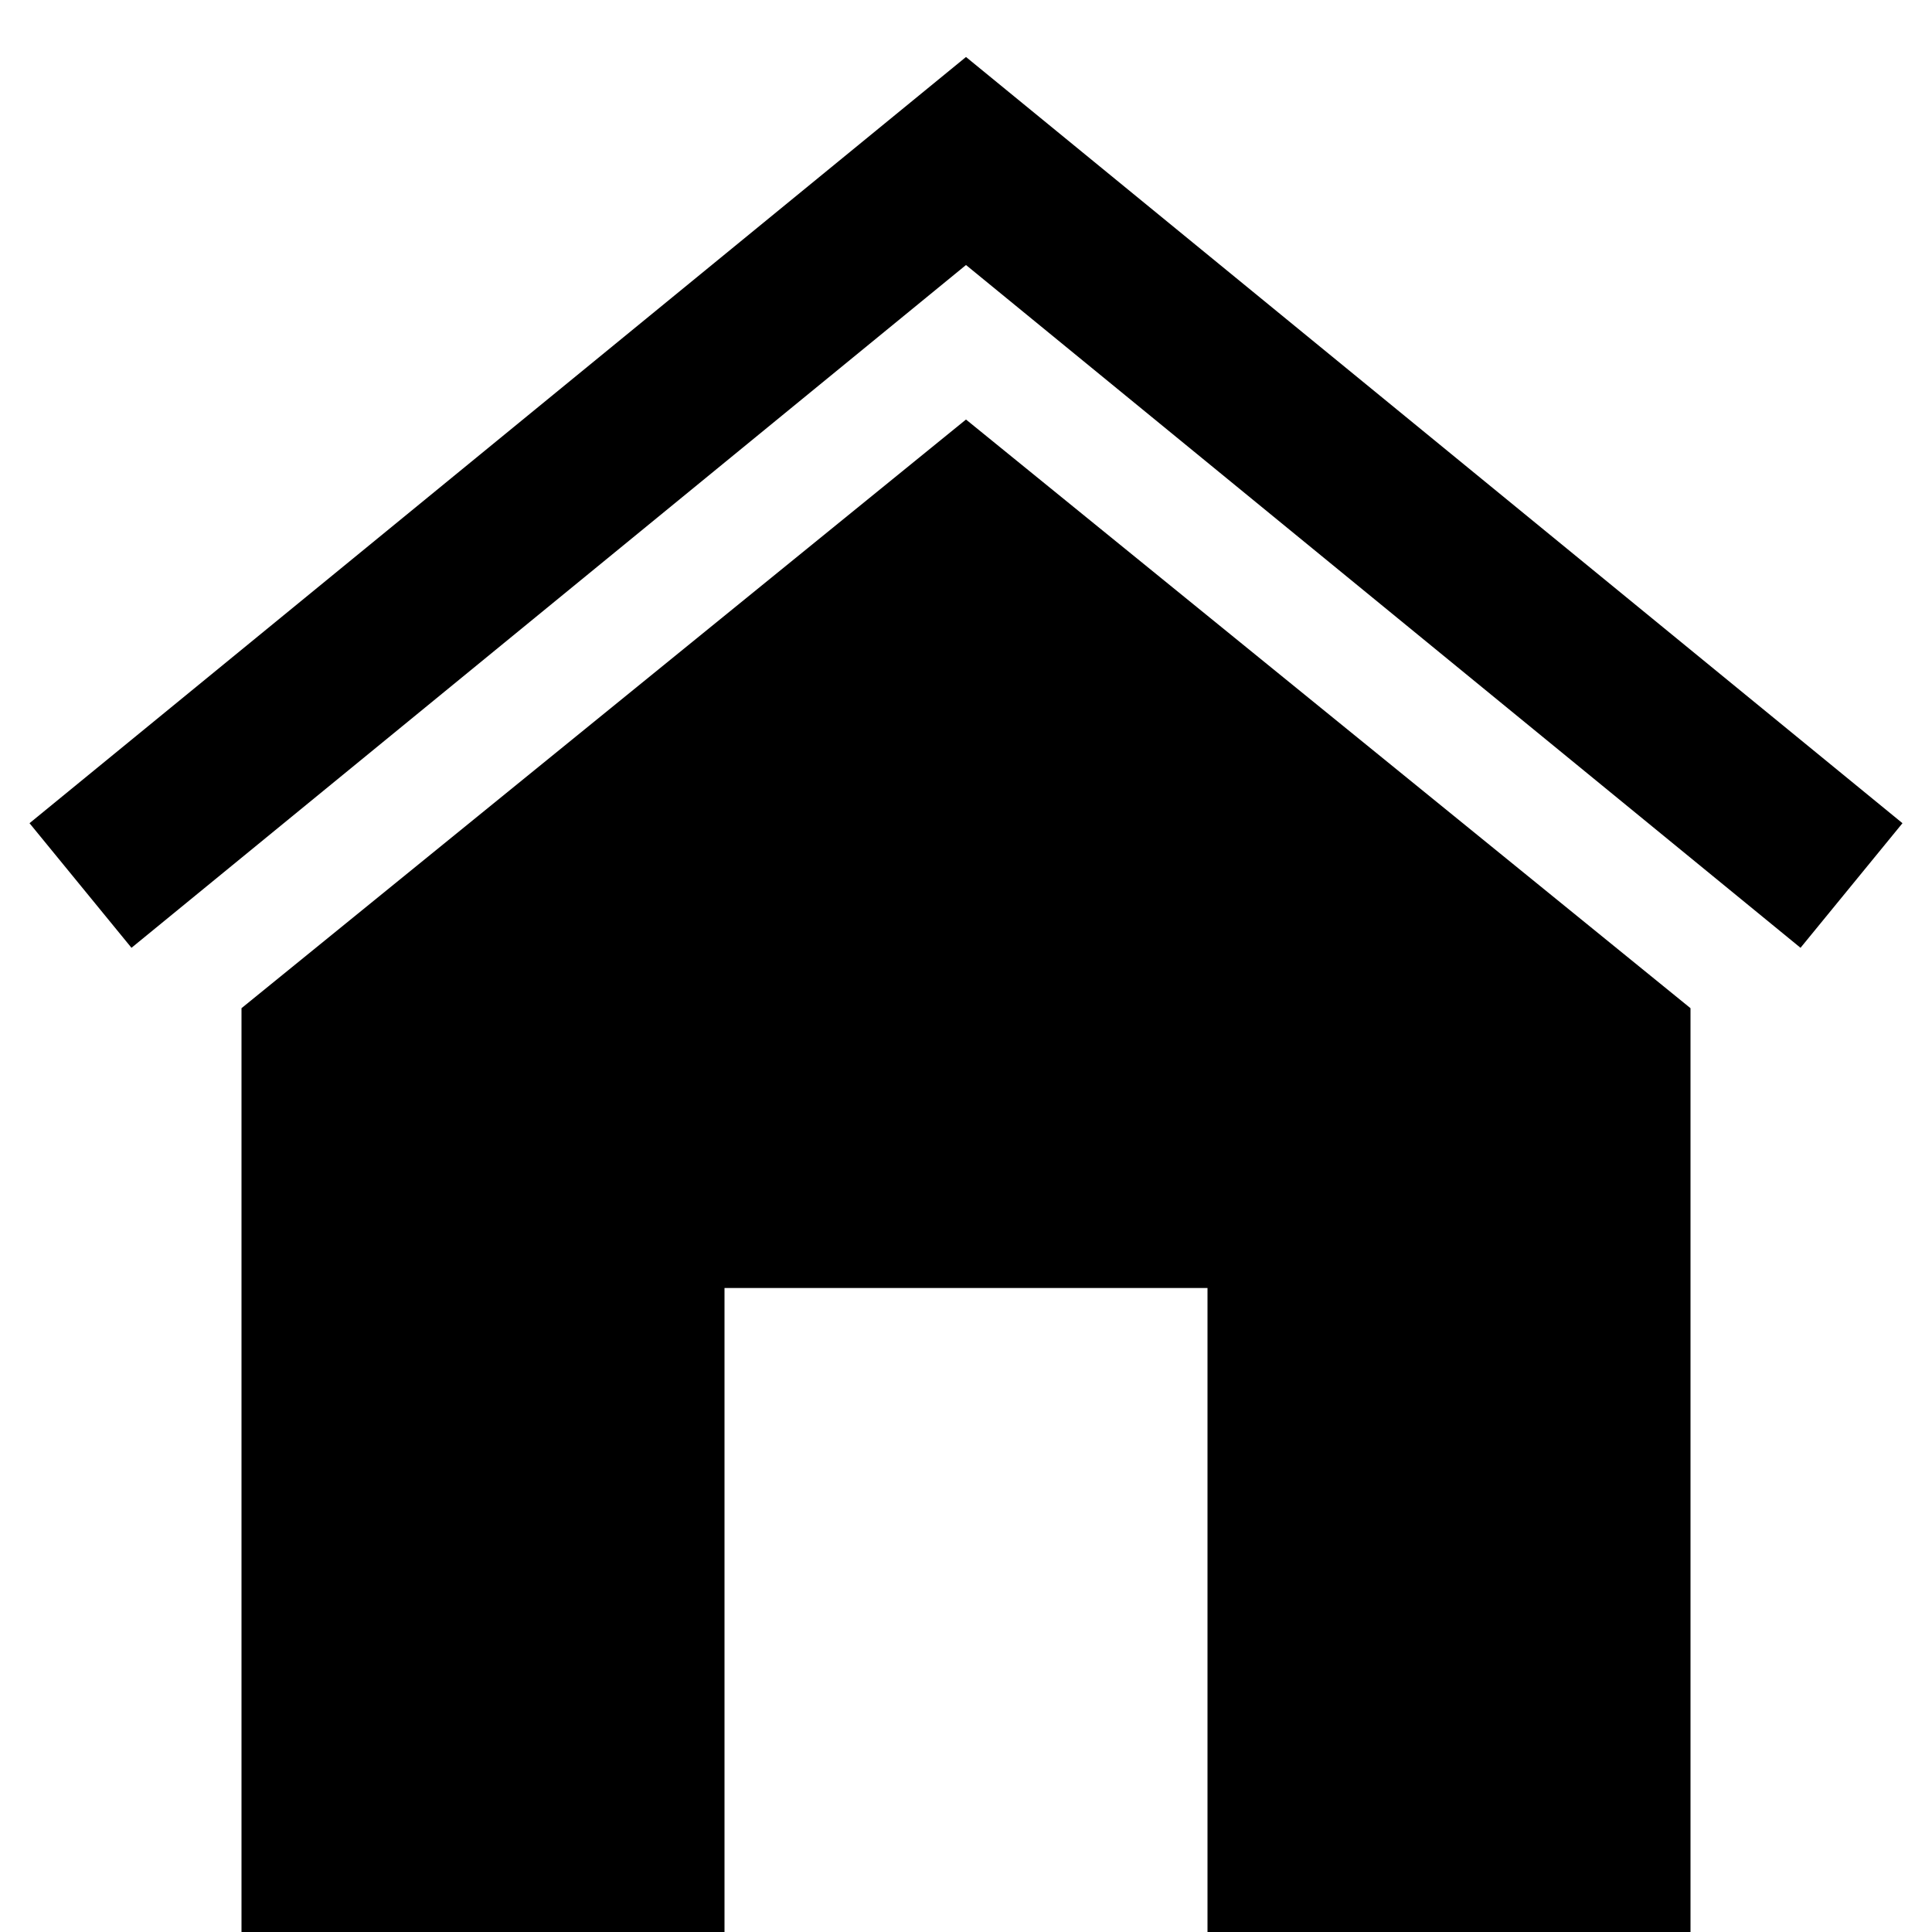 <svg width="24" height="24" viewBox="0 0 24 24" fill="none" xmlns="http://www.w3.org/2000/svg">
<path d="M1 11L12 2L23 11" stroke="currentColor" stroke-width="2" stroke-miterlimit="10"/>
<path d="M4 13L12 6.5L20 13V23H16V15H8V23H4V13Z" fill="currentColor" stroke="currentColor" stroke-width="2" stroke-miterlimit="10" stroke-linecap="square"/>
</svg>
